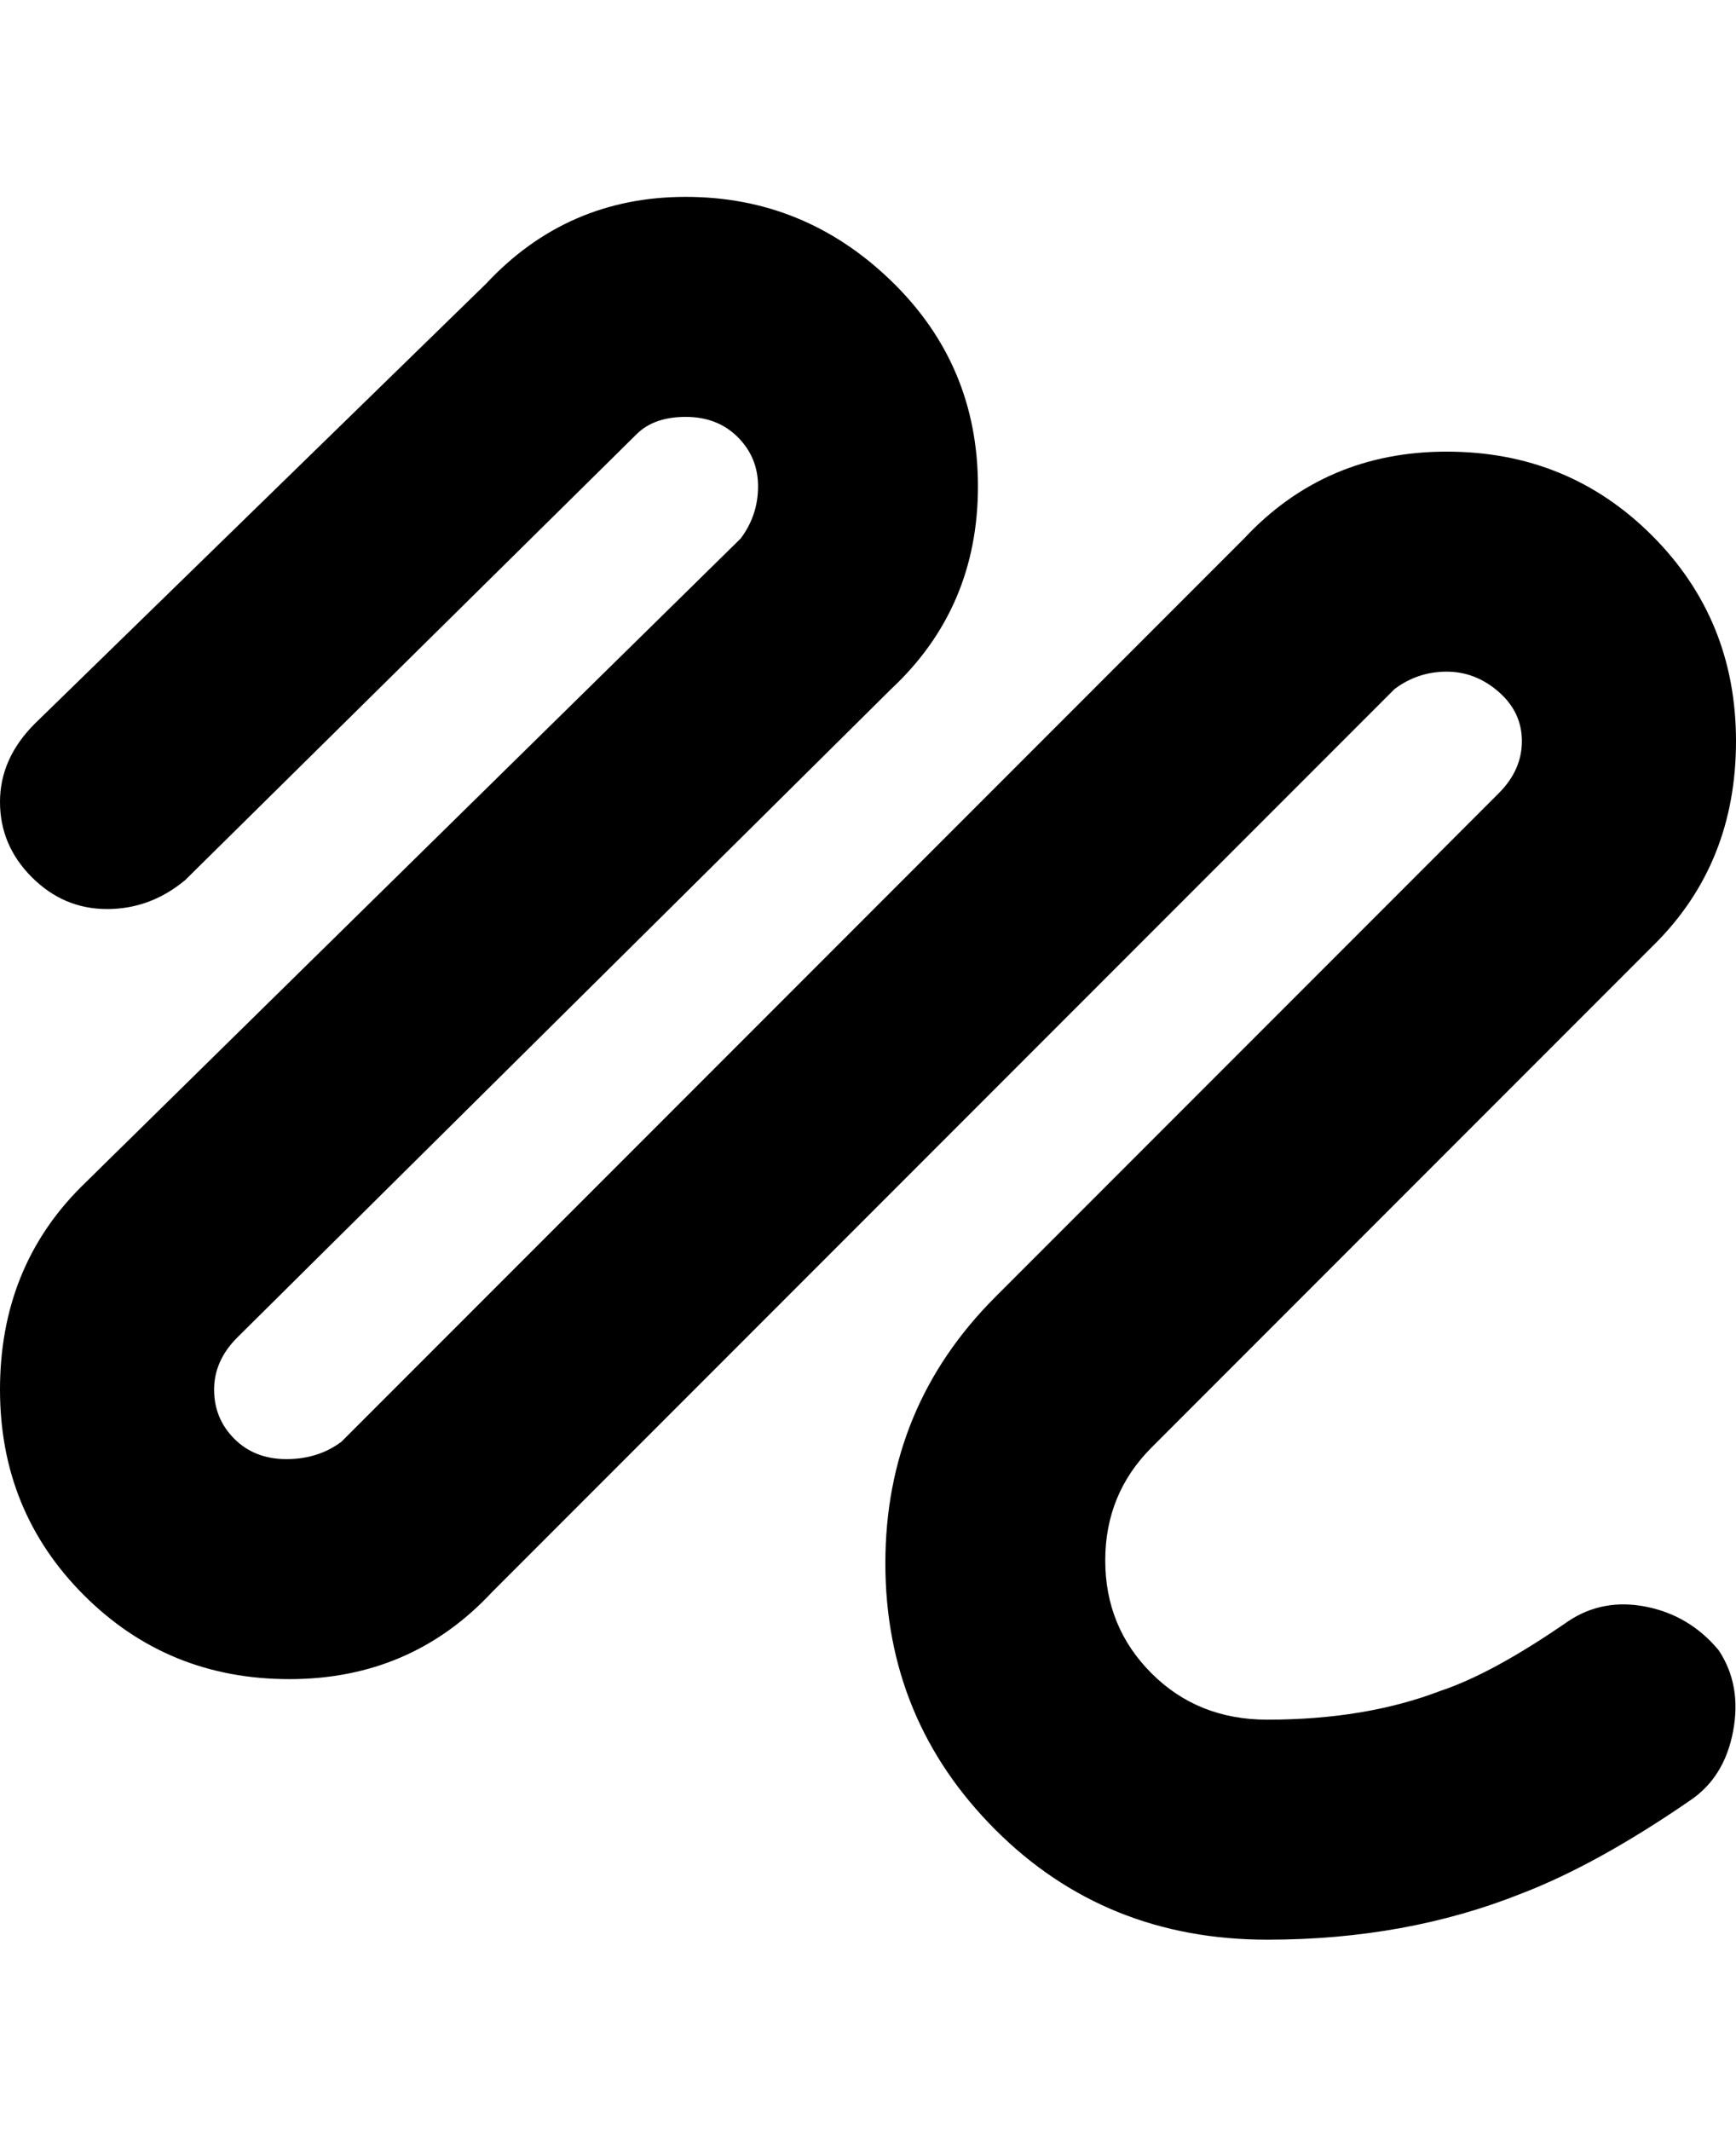 <svg viewBox="0 0 300 368" xmlns="http://www.w3.org/2000/svg"><path d="M297 285q4 6 2.5 14t-7.5 12q-16 11-29 16-20 8-44 8-28 0-47-19t-19-46q0-27 19-46l87-87q4-4 4-9t-4-8.5q-4-3.5-9-3.5t-9 3L85 275q-14 15-35 15t-35.5-14.5Q0 261 0 240t14-35L128 93q3-4 3-9t-3.5-8.5q-3.5-3.5-9-3.5t-8.5 3l-78 77q-6 5-13.5 5t-13-5.5Q0 146 0 138.5T6 125l78-76q14-15 34.5-15T154 48.5Q169 63 169 84t-15 35L41 231q-4 4-4 9t3.5 8.5q3.5 3.5 9 3.5t9.5-3L215 93q14-15 35-15t35.5 14.5Q300 107 300 128t-14 35l-87 87q-8 8-8 19.5t8 19.5q8 8 20 8 17 0 30-5 9-3 22-12 6-4 13.5-2.5T297 285z"/></svg>